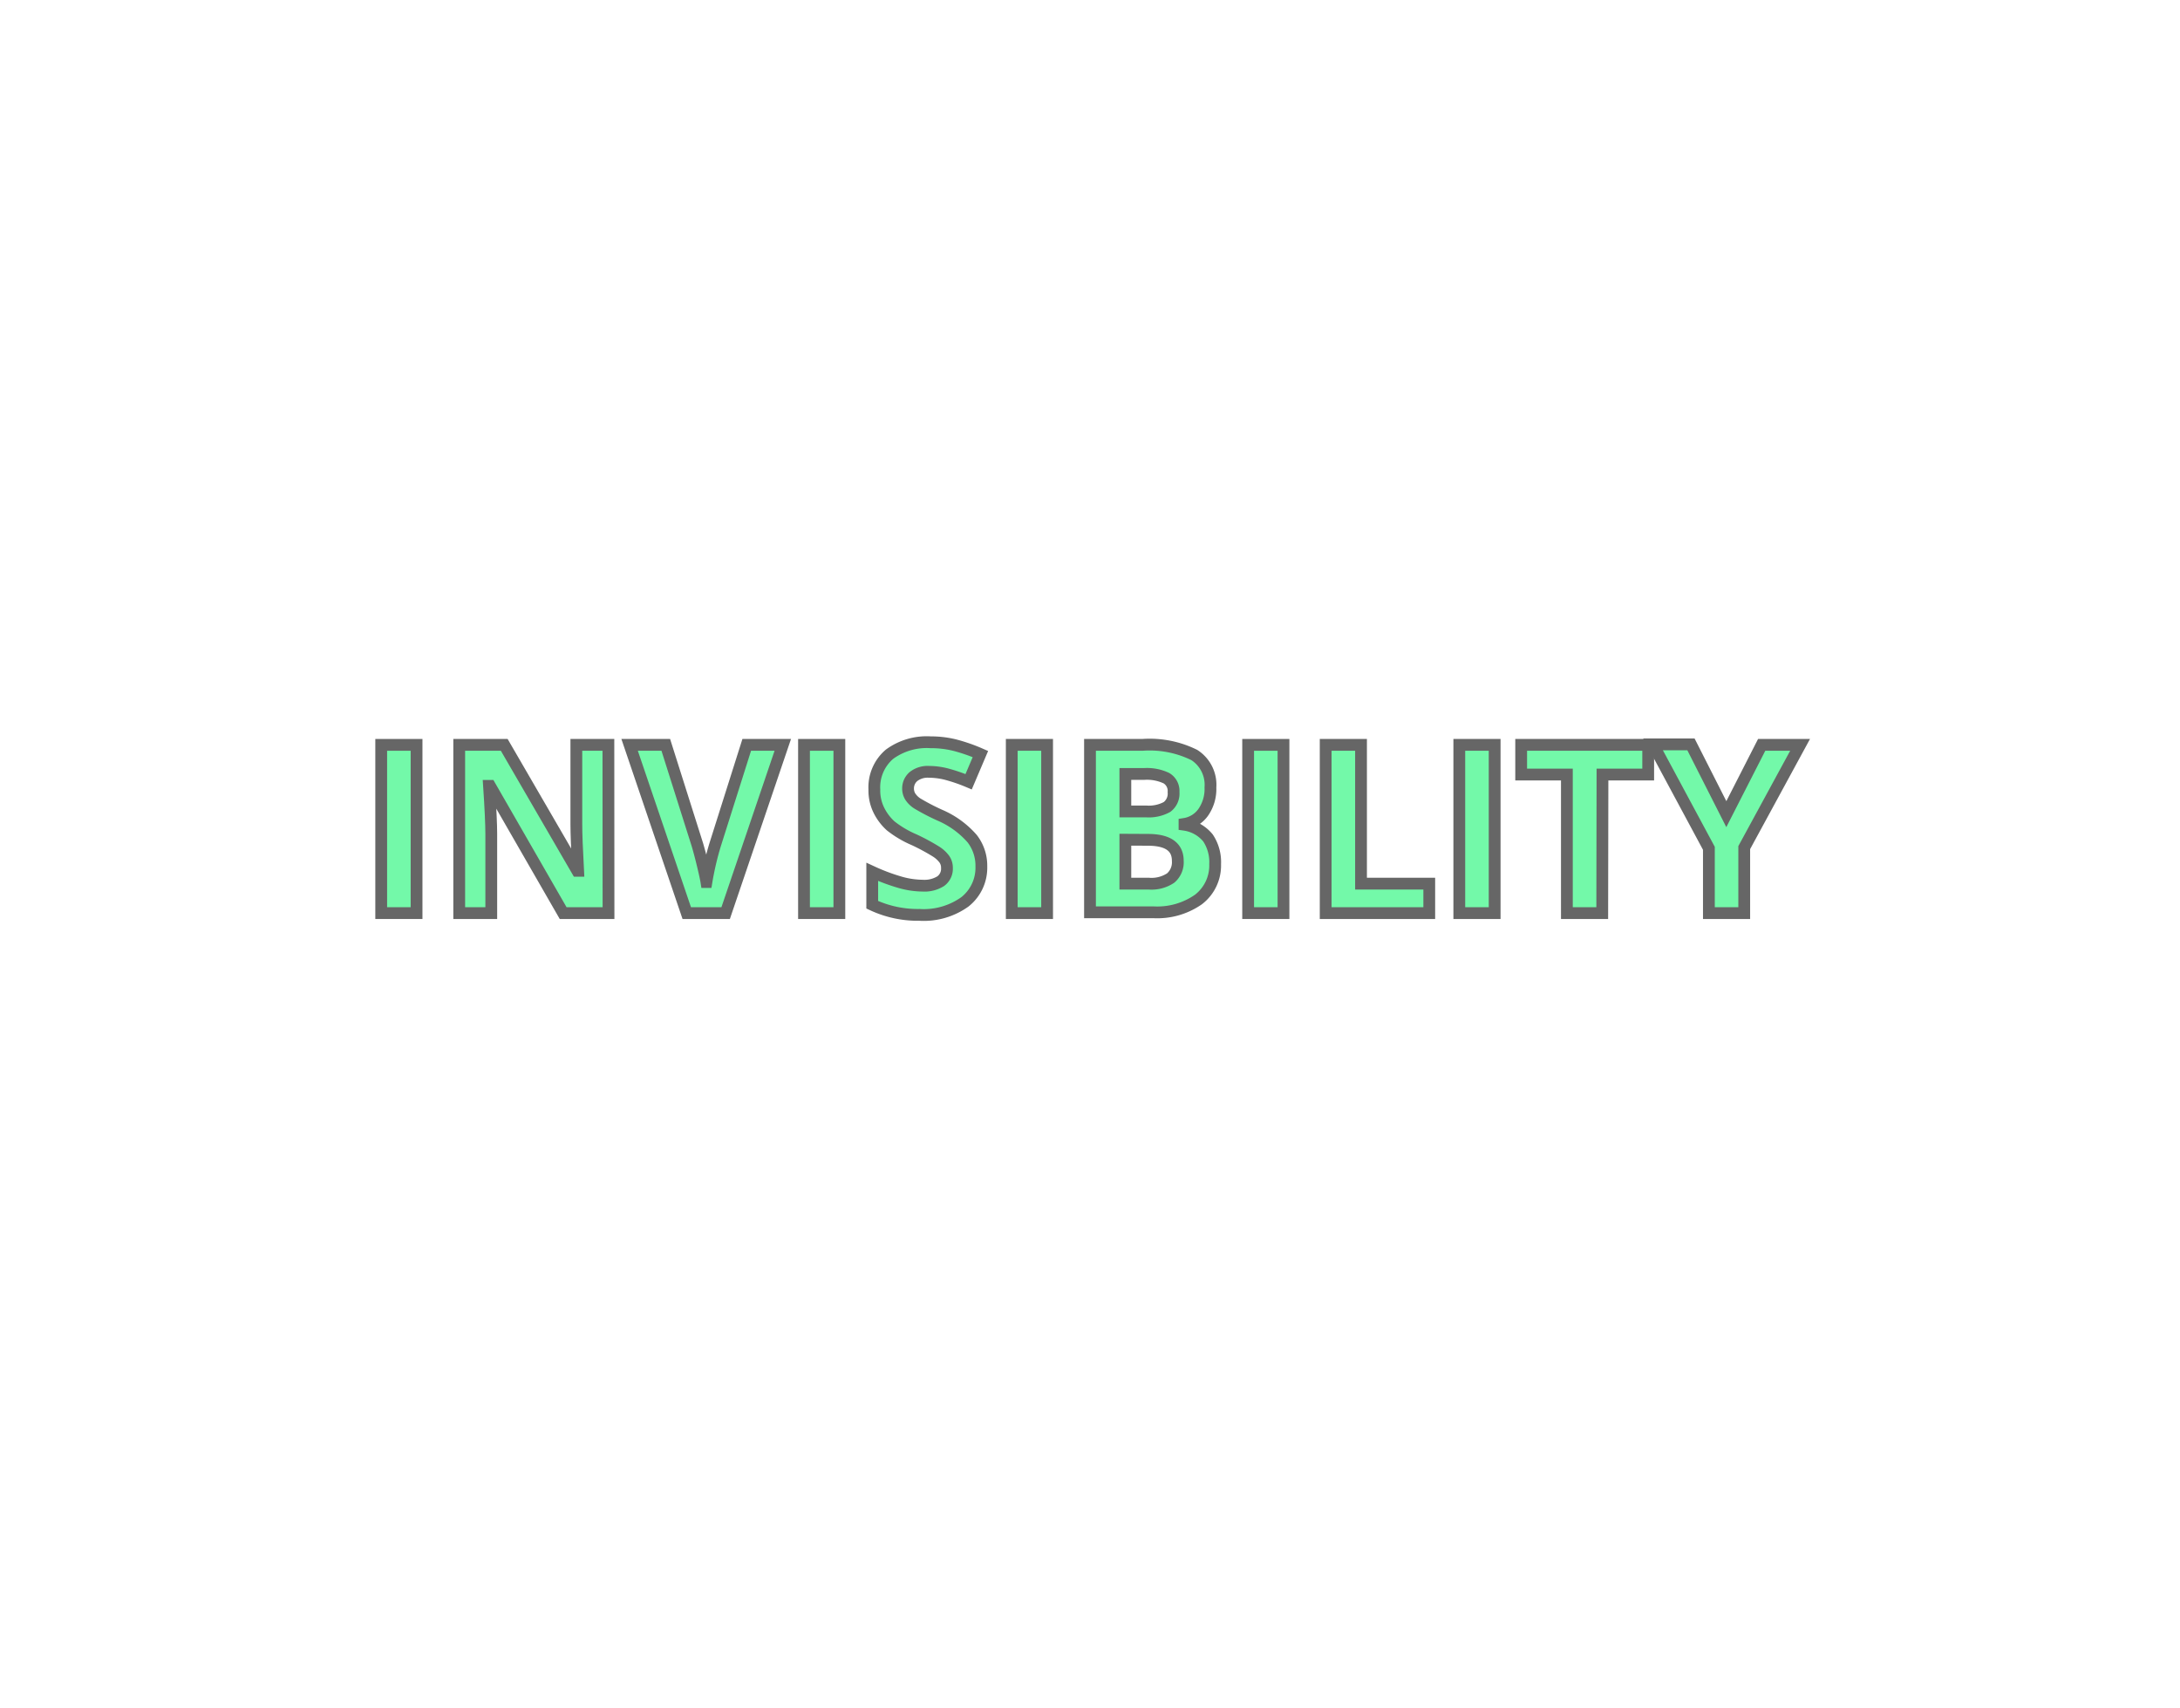 <svg xmlns="http://www.w3.org/2000/svg" viewBox="0 0 185 145"><defs><style>.cls-1{fill:#fff;}.cls-2{fill:#73f9a9;stroke:#666;stroke-miterlimit:10;}</style></defs><title>eventyr_helper1</title><g id="BG"><rect class="cls-1" width="185" height="145"/></g><g id="Aktant"><g id="Hjælper"><path class="cls-2" d="M32.85,77.5V63.22h3V77.5Z" transform="translate(-0.5 0)"/><path class="cls-2" d="M52.14,77.5H48.29L42.08,66.7H42q.19,2.86.19,4.08V77.5H39.47V63.22h3.82l6.2,10.69h.07q-.15-2.78-.15-3.94V63.22h2.72Z" transform="translate(-0.5 0)"/><path class="cls-2" d="M63.87,63.22h3.06L62.08,77.5h-3.3L53.93,63.22H57l2.69,8.5q.22.75.46,1.75t.3,1.39a24.93,24.93,0,0,1,.73-3.14Z" transform="translate(-0.5 0)"/><path class="cls-2" d="M68.73,77.5V63.22h3V77.5Z" transform="translate(-0.5 0)"/><path class="cls-2" d="M83.78,73.54a3.69,3.69,0,0,1-1.39,3,6,6,0,0,1-3.87,1.11,9.09,9.09,0,0,1-4-.86V74a16.69,16.69,0,0,0,2.45.91,7.23,7.23,0,0,0,1.83.26,2.6,2.6,0,0,0,1.53-.38,1.3,1.3,0,0,0,.53-1.13,1.25,1.25,0,0,0-.23-.75,2.62,2.62,0,0,0-.69-.63,17.81,17.81,0,0,0-1.85-1,8.79,8.79,0,0,1-2-1.18,4.43,4.43,0,0,1-1-1.32,3.76,3.76,0,0,1-.39-1.76,3.69,3.69,0,0,1,1.28-3A5.34,5.34,0,0,1,79.47,63a8.38,8.38,0,0,1,2.12.26,14.61,14.61,0,0,1,2.11.74l-1,2.35a14.26,14.26,0,0,0-1.89-.65,6.09,6.09,0,0,0-1.47-.19,1.94,1.94,0,0,0-1.32.4,1.32,1.32,0,0,0-.46,1,1.29,1.29,0,0,0,.19.7,2,2,0,0,0,.59.58,18.37,18.37,0,0,0,1.92,1A7.64,7.64,0,0,1,83,71.18,3.74,3.74,0,0,1,83.78,73.54Z" transform="translate(-0.5 0)"/><path class="cls-2" d="M86.36,77.5V63.22h3V77.5Z" transform="translate(-0.5 0)"/><path class="cls-2" d="M93,63.22h4.44a8.56,8.56,0,0,1,4.41.86,3,3,0,0,1,1.37,2.75,3.46,3.46,0,0,1-.6,2.1,2.4,2.4,0,0,1-1.6,1V70a3.14,3.14,0,0,1,2,1.13,3.69,3.69,0,0,1,.6,2.21,3.64,3.64,0,0,1-1.41,3,6.1,6.1,0,0,1-3.83,1.09H93Zm3,5.65h1.76a3.21,3.21,0,0,0,1.78-.38,1.42,1.42,0,0,0,.55-1.26,1.26,1.26,0,0,0-.6-1.18,3.86,3.86,0,0,0-1.9-.36H96Zm0,2.4V75h2a2.93,2.93,0,0,0,1.85-.48,1.76,1.76,0,0,0,.6-1.46q0-1.78-2.54-1.78Z" transform="translate(-0.5 0)"/><path class="cls-2" d="M106.42,77.5V63.22h3V77.5Z" transform="translate(-0.5 0)"/><path class="cls-2" d="M113,77.5V63.22h3V75h5.79v2.5Z" transform="translate(-0.5 0)"/><path class="cls-2" d="M124.34,77.5V63.22h3V77.5Z" transform="translate(-0.5 0)"/><path class="cls-2" d="M136.47,77.5h-3V65.74h-3.88V63.22h10.78v2.52h-3.88Z" transform="translate(-0.5 0)"/><path class="cls-2" d="M147,69.1l3-5.88h3.26l-4.74,8.72V77.5h-3V72l-4.74-8.82H144Z" transform="translate(-0.5 0)"/></g></g></svg>